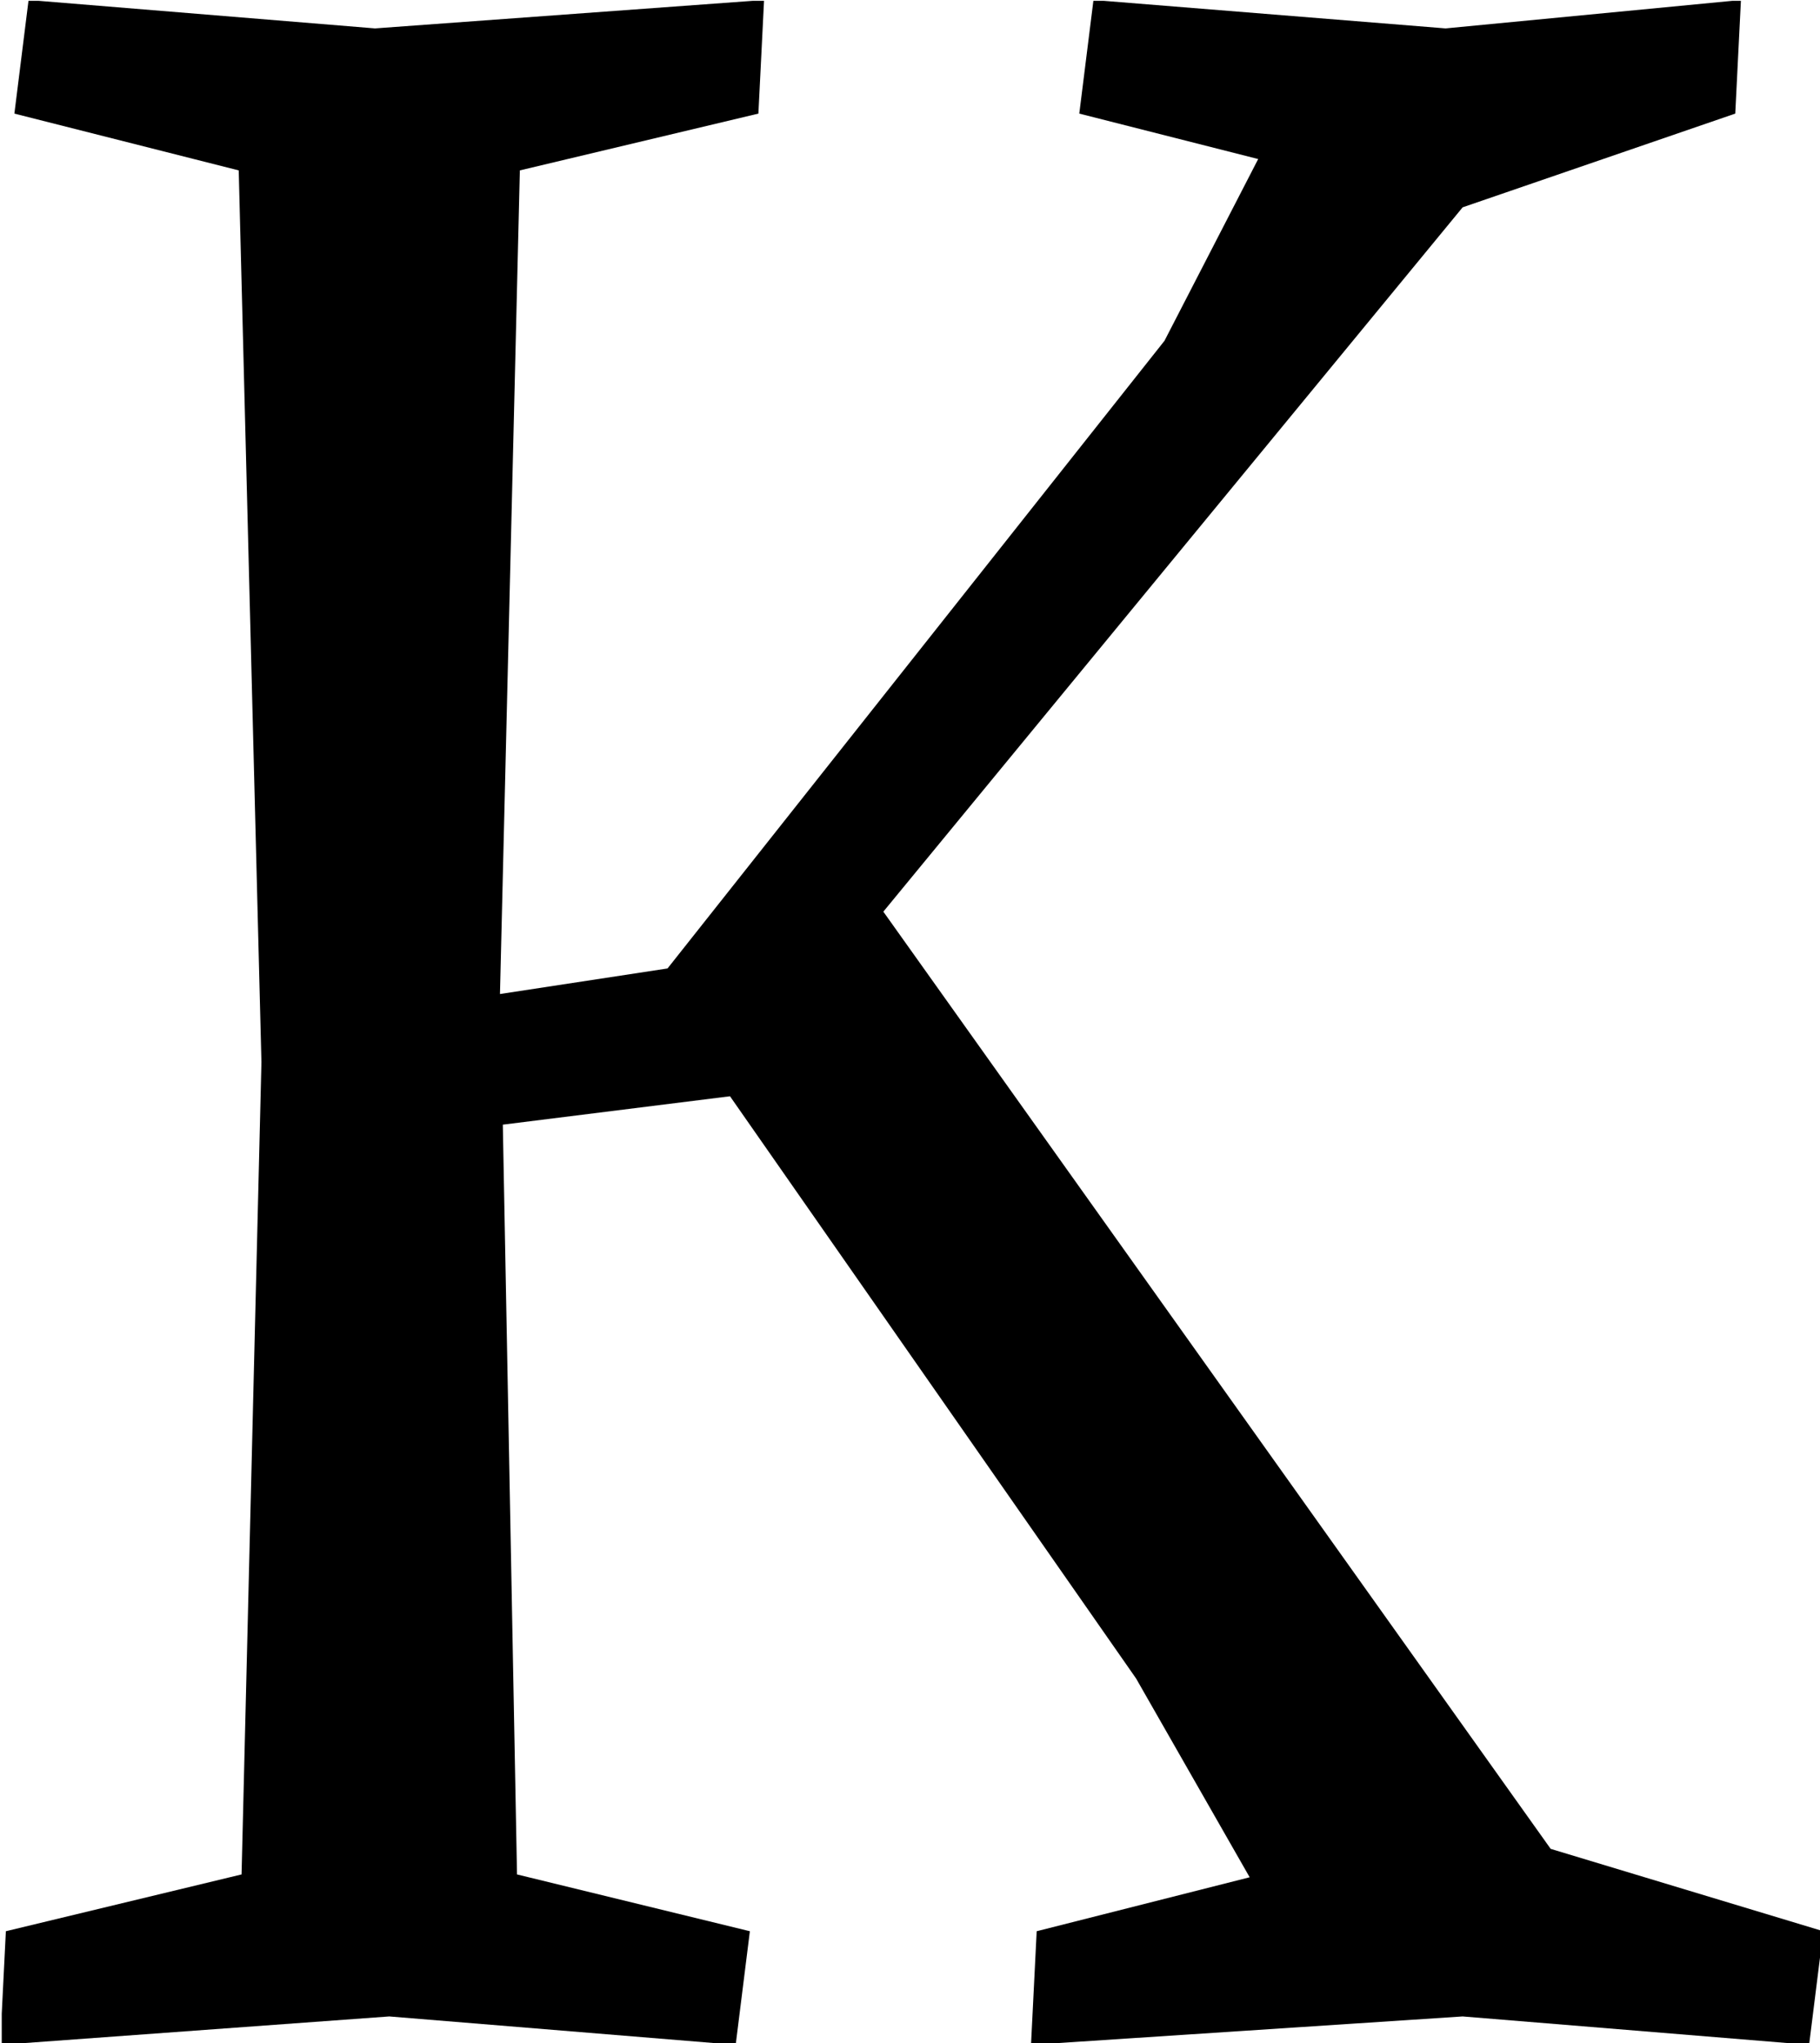 <svg xmlns="http://www.w3.org/2000/svg" version="1.1" xmlns:xlink="http://www.w3.org/1999/xlink" xmlns:svgjs="http://svgjs.dev/svgjs" width="2000" height="2245" viewBox="0 0 2000 2245"><g transform="matrix(1,0,0,1,1.909,0.909)"><svg viewBox="0 0 220 247" data-background-color="#ea3c12" preserveAspectRatio="xMidYMid meet" height="2245" width="2000" xmlns="http://www.w3.org/2000/svg" xmlns:xlink="http://www.w3.org/1999/xlink"><g id="tight-bounds" transform="matrix(1,0,0,1,-0.21,-0.1)"><svg viewBox="0 0 220.42 247.2" height="247.2" width="220.42"><g><svg viewBox="0 0 220.42 247.2" height="247.2" width="220.42"><g><svg viewBox="0 0 220.42 247.2" height="247.2" width="220.42"><g id="textblocktransform"><svg viewBox="0 0 220.42 247.2" height="247.2" width="220.42" id="textblock"><g><svg viewBox="0 0 220.42 247.2" height="247.2" width="220.42"><g transform="matrix(1,0,0,1,0,0)"><svg width="220.42" viewBox="1.75 -35.5 32.1 36" height="247.2" data-palette-color="#000000"><path d="M27.5-31.85L17.3-19.45 29.05-2.95 33.85-1.5 33.6 0.5 27.5 0 19.9 0.5 20-1.5 23.75-2.45 21.75-5.95 14.6-16.2 10.6-15.7 10.85-2.5 14.95-1.5 14.7 0.5 8.6 0 1.75 0.5 1.85-1.5 6-2.5 6.35-16.8 5.95-32.5 2-33.5 2.25-35.5 8.35-35 15.2-35.5 15.1-33.5 10.9-32.5 10.55-18 13.5-18.45 22.25-29.5 23.9-32.7 20.75-33.5 21-35.5 27.2-35 32.4-35.5 32.3-33.5 27.5-31.85Z" opacity="1" transform="matrix(1,0,0,1,0,0)" fill="#000000" class="wordmark-text-0" data-fill-palette-color="primary" id="text-0"></path></svg></g></svg></g></svg></g></svg></g><g></g></svg></g><defs></defs></svg><rect width="220.42" height="247.2" fill="none" stroke="none" visibility="hidden"></rect></g></svg></g></svg>